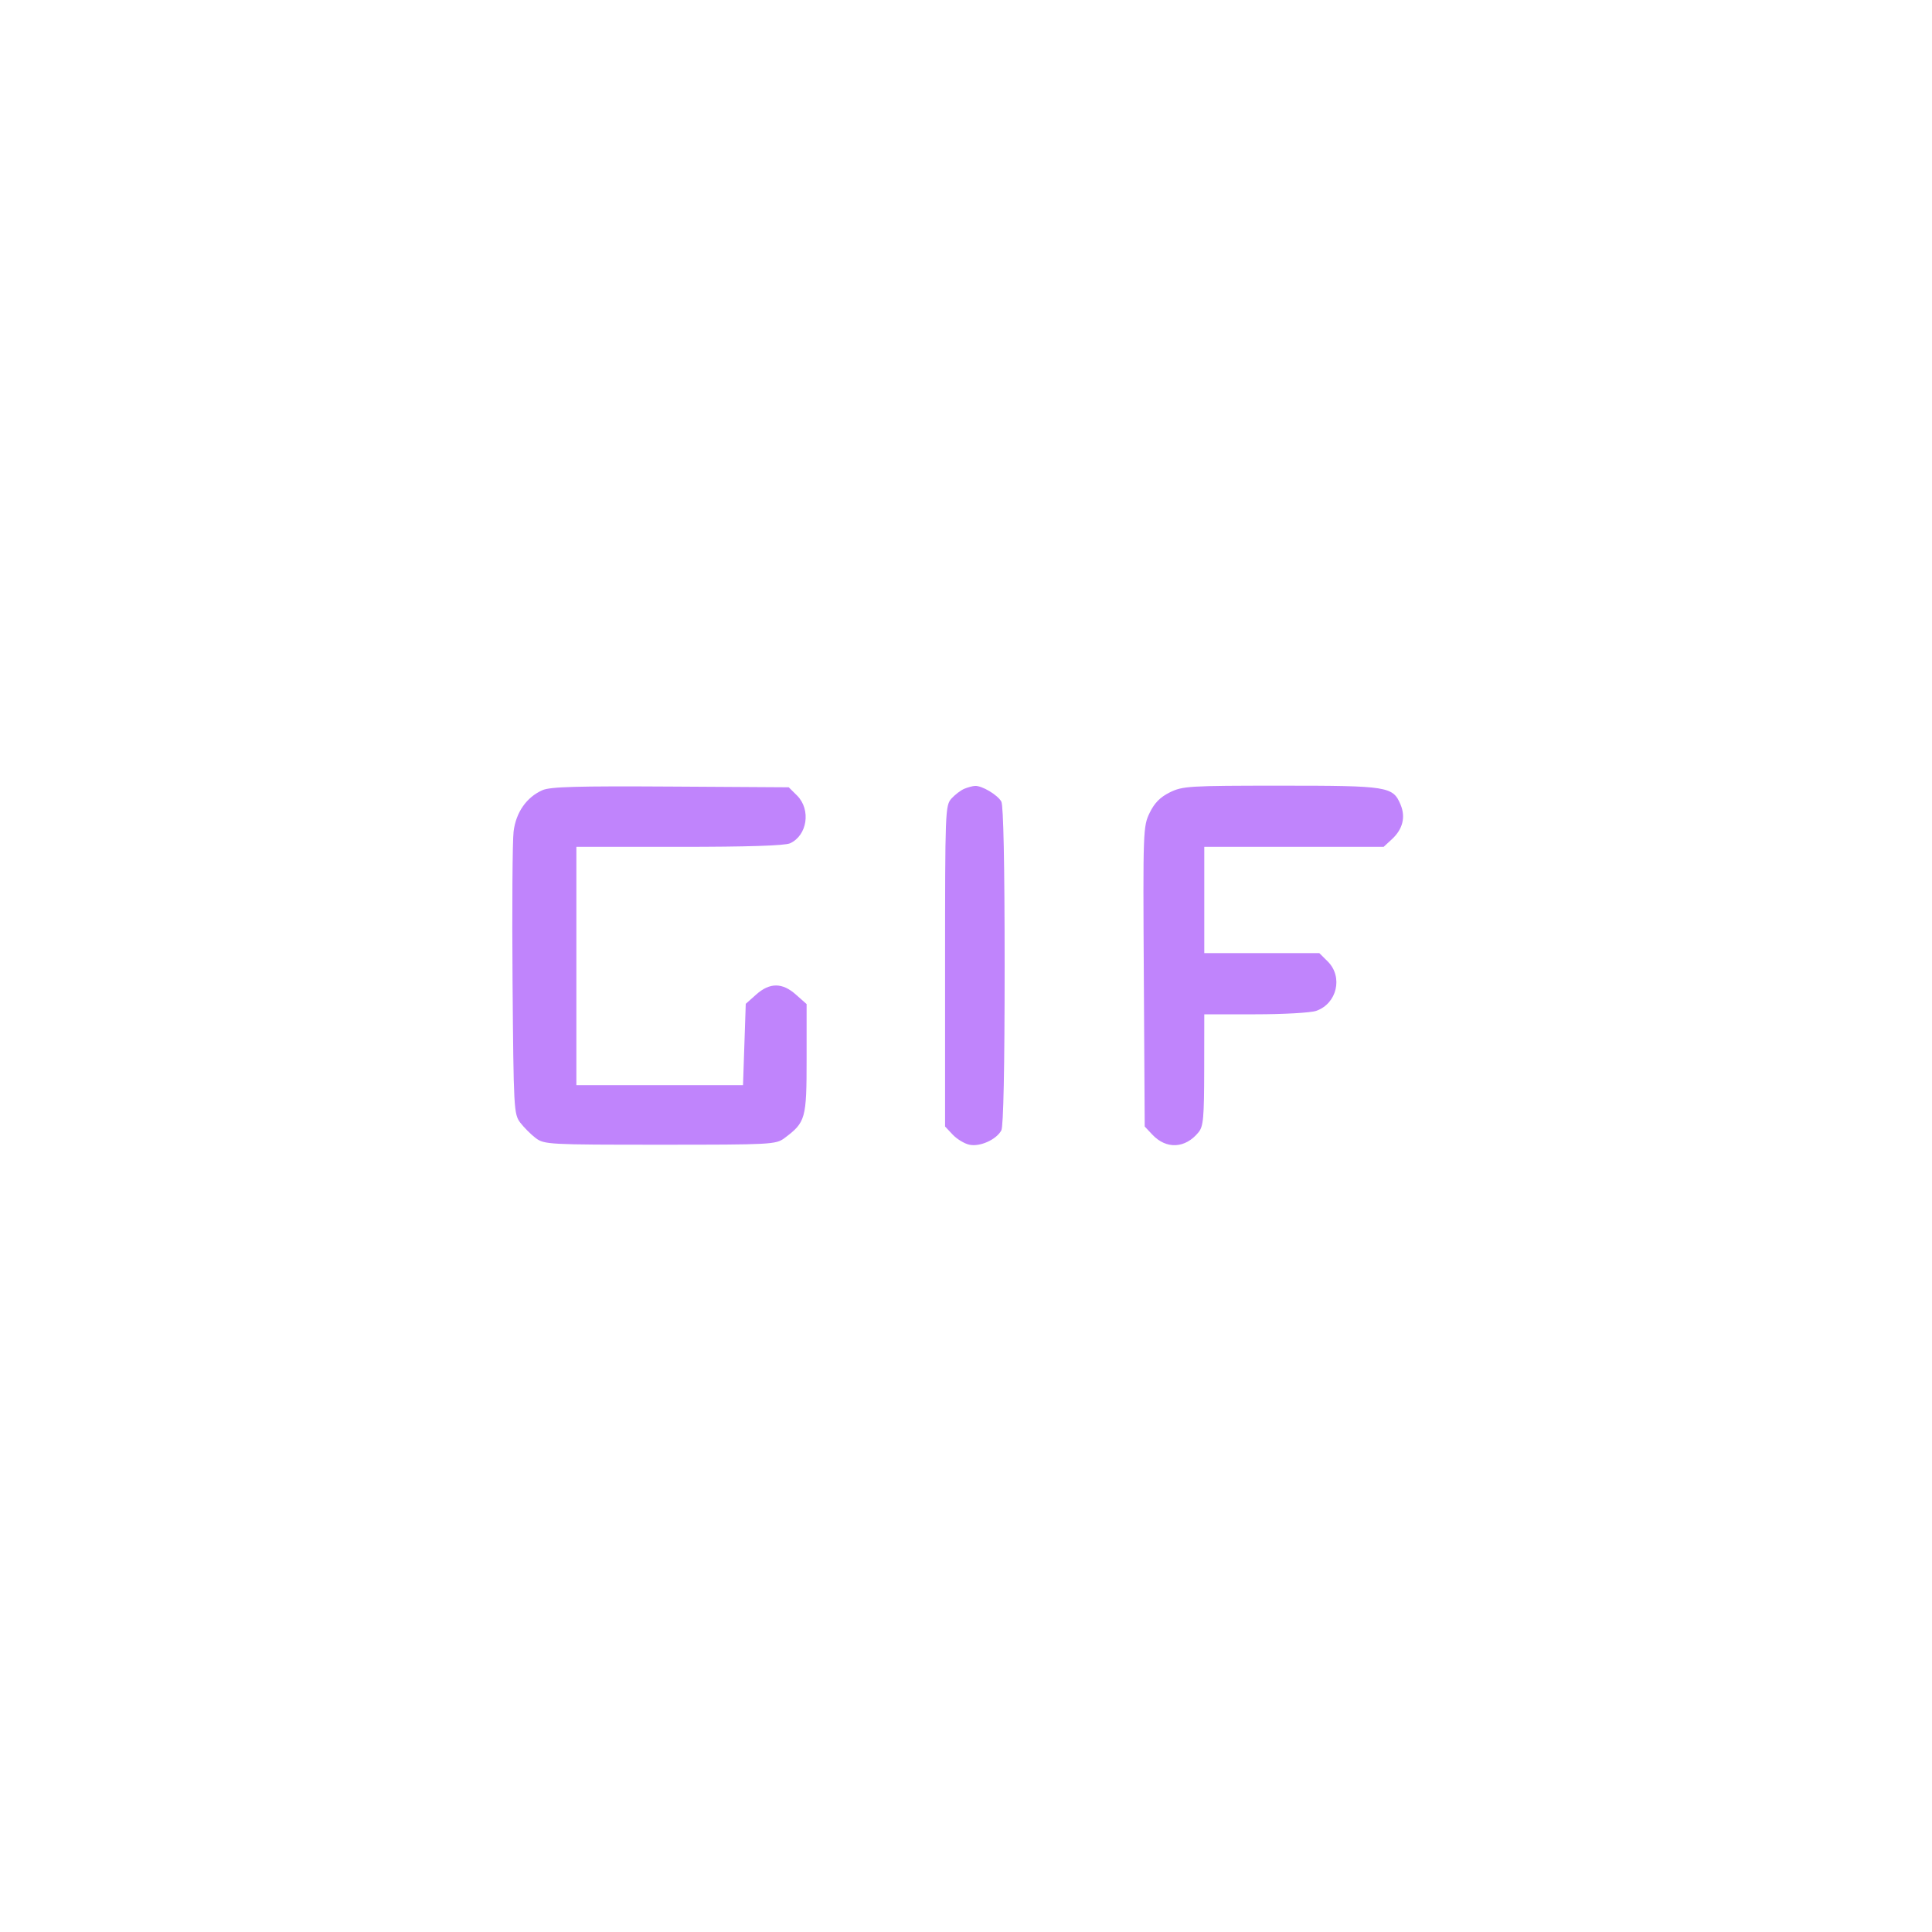<svg width="24" height="24" viewBox="0 0 24 24" fill="none" xmlns="http://www.w3.org/2000/svg"><path d="M6.738 9.816 C 6.541 9.903,6.409 10.092,6.380 10.330 C 6.366 10.445,6.360 11.281,6.367 12.187 C 6.380 13.778,6.383 13.838,6.462 13.945 C 6.508 14.005,6.595 14.092,6.655 14.138 C 6.762 14.217,6.814 14.220,8.200 14.220 C 9.586 14.220,9.638 14.217,9.745 14.138 C 10.008 13.941,10.020 13.899,10.020 13.154 L 10.020 12.473 9.889 12.357 C 9.719 12.204,9.562 12.204,9.393 12.355 L 9.264 12.470 9.247 12.975 L 9.230 13.480 8.195 13.480 L 7.160 13.480 7.160 12.000 L 7.160 10.520 8.438 10.520 C 9.290 10.520,9.749 10.505,9.814 10.476 C 10.029 10.378,10.076 10.058,9.902 9.883 L 9.798 9.780 8.329 9.771 C 7.169 9.764,6.834 9.773,6.738 9.816 M11.980 9.798 C 11.936 9.816,11.864 9.871,11.820 9.919 C 11.742 10.006,11.740 10.065,11.740 12.001 L 11.740 13.994 11.835 14.095 C 11.887 14.150,11.980 14.207,12.042 14.220 C 12.173 14.249,12.377 14.157,12.439 14.042 C 12.465 13.992,12.480 13.271,12.480 12.000 C 12.480 10.729,12.465 10.008,12.439 9.958 C 12.395 9.876,12.198 9.758,12.112 9.763 C 12.083 9.764,12.024 9.780,11.980 9.798 M14.532 9.843 C 14.411 9.903,14.341 9.975,14.281 10.098 C 14.200 10.266,14.198 10.316,14.209 12.132 L 14.220 13.994 14.315 14.095 C 14.489 14.280,14.725 14.268,14.889 14.065 C 14.949 13.992,14.958 13.883,14.959 13.290 L 14.960 12.600 15.594 12.600 C 15.943 12.600,16.284 12.581,16.351 12.557 C 16.608 12.467,16.686 12.137,16.495 11.945 L 16.389 11.840 15.675 11.840 L 14.960 11.840 14.960 11.180 L 14.960 10.520 16.074 10.520 L 17.188 10.520 17.293 10.423 C 17.425 10.300,17.463 10.151,17.399 9.997 C 17.304 9.769,17.245 9.760,15.912 9.760 C 14.765 9.760,14.691 9.765,14.532 9.843 " fill="#C084FC" stroke="none" fill-rule="evenodd"></path></svg>